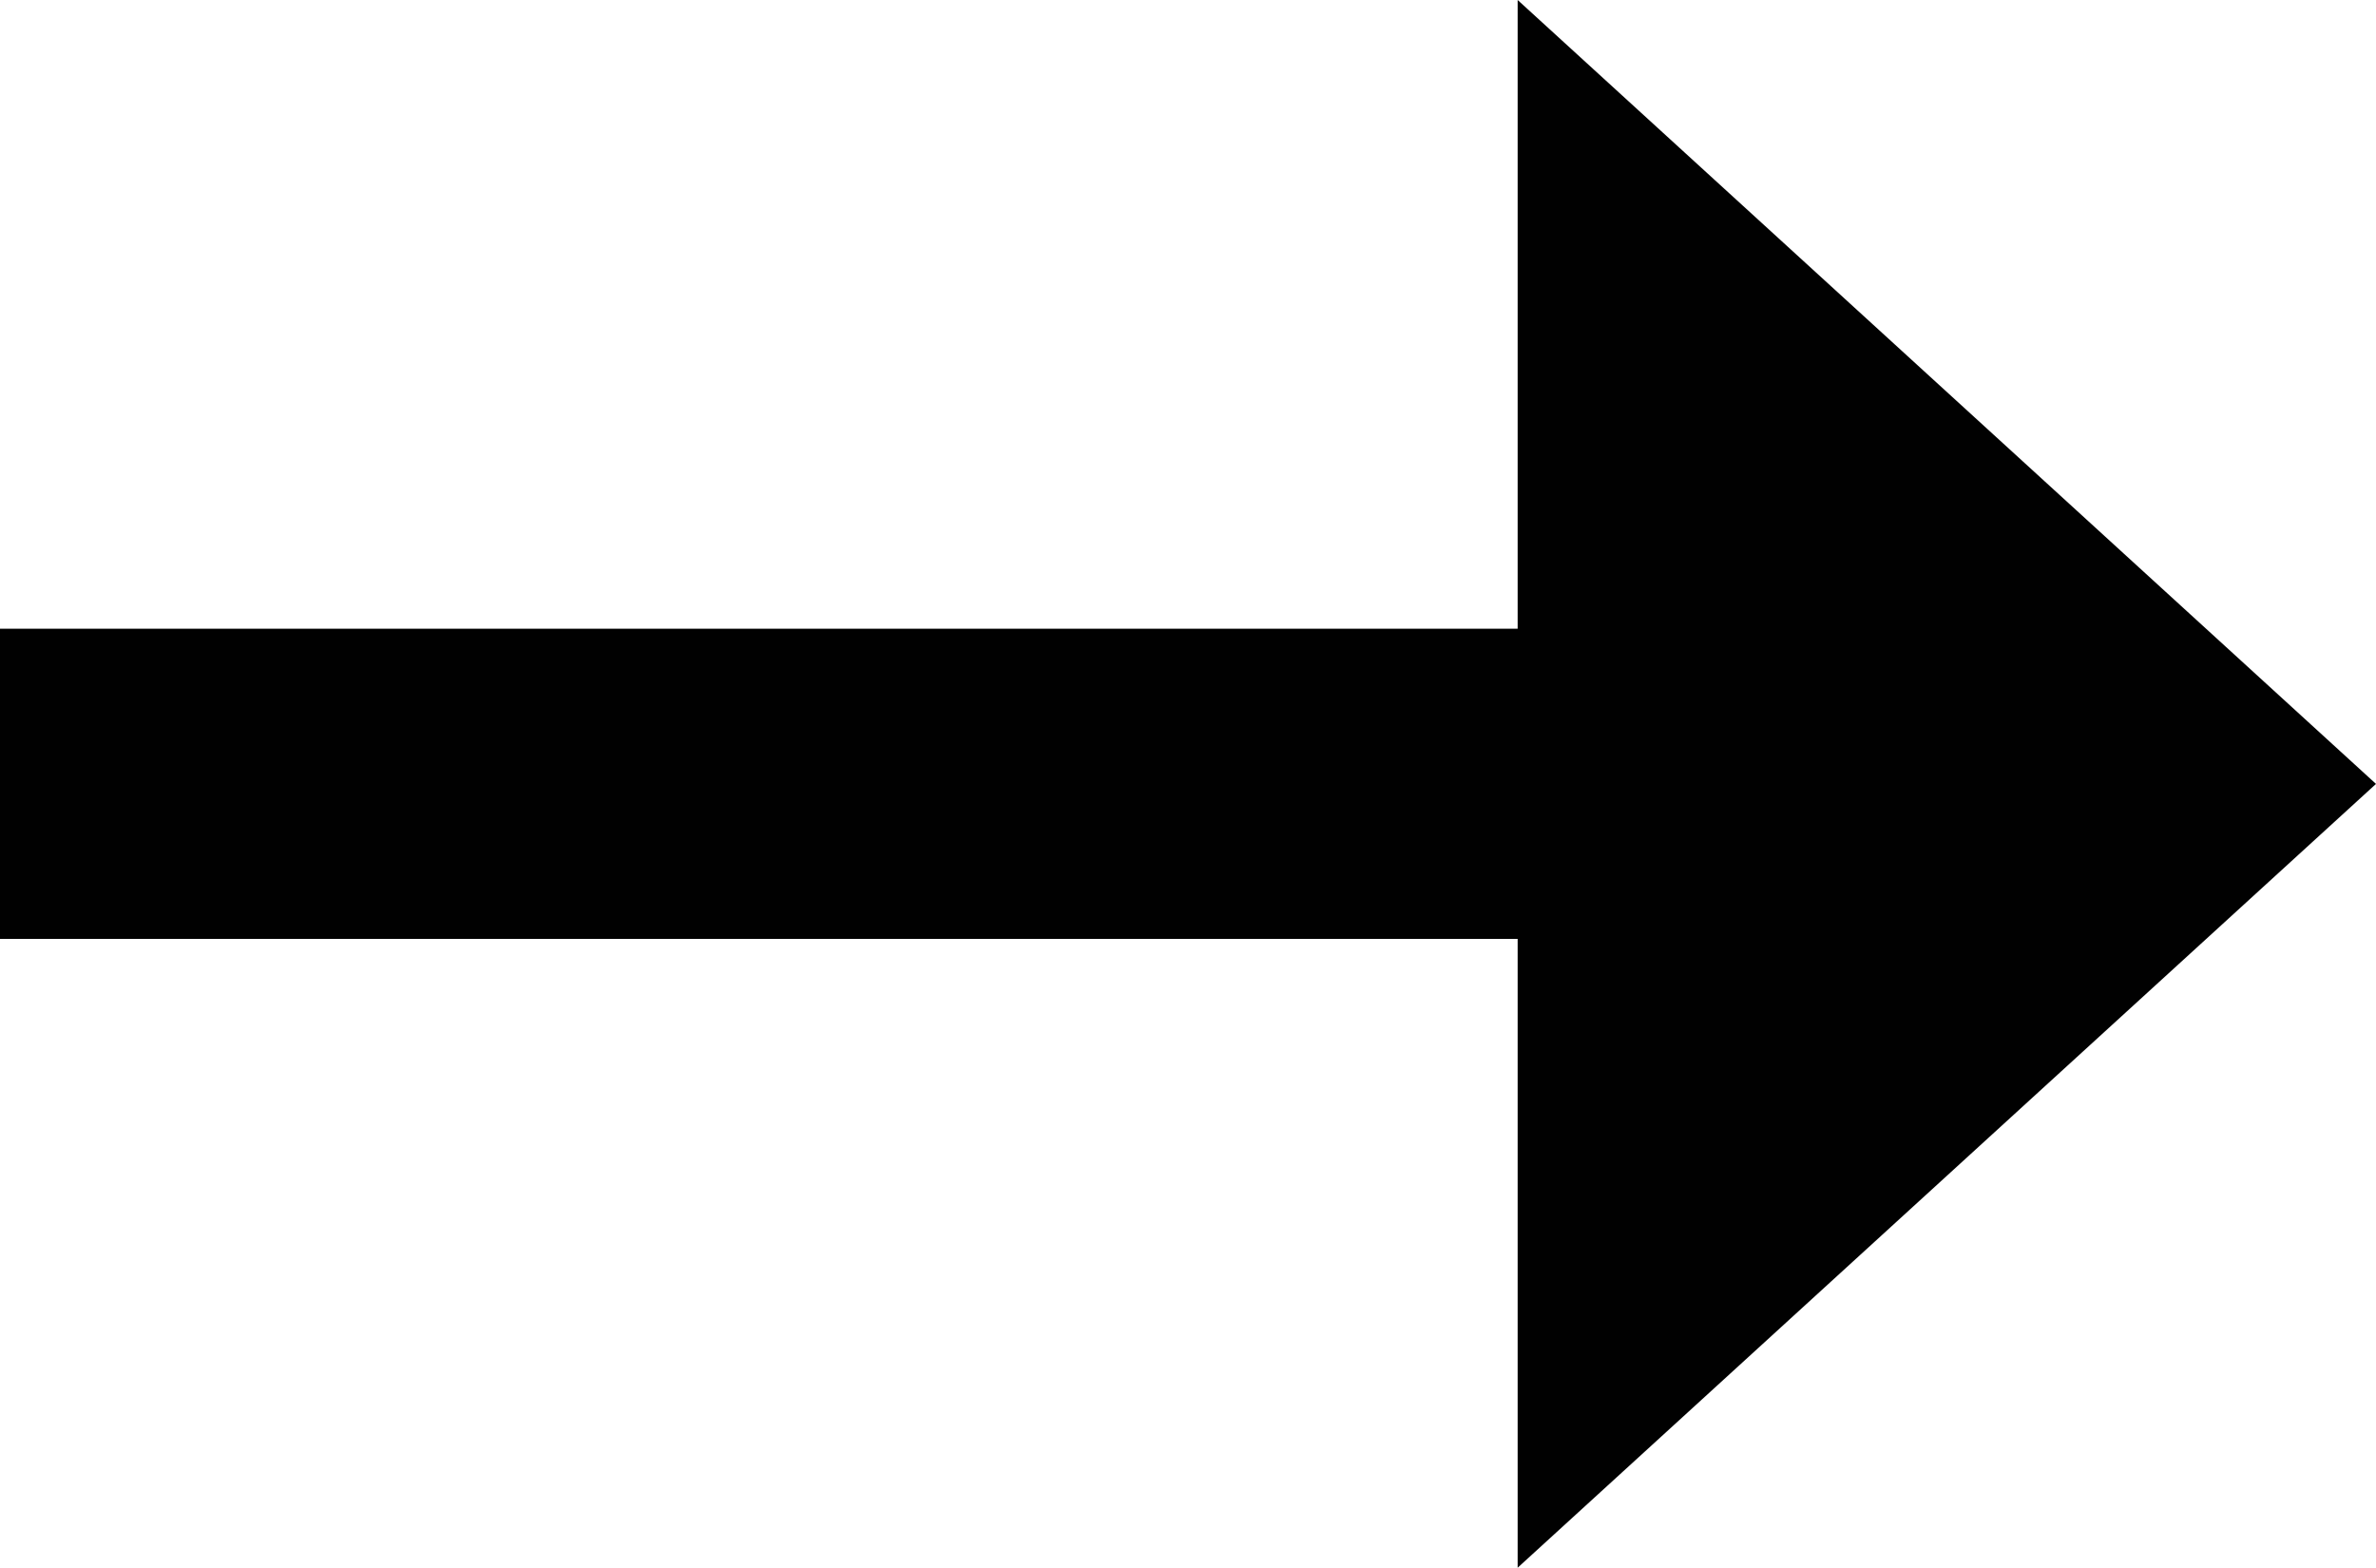 <?xml version="1.0" encoding="utf-8"?>
<!-- Generator: Adobe Illustrator 16.0.0, SVG Export Plug-In . SVG Version: 6.00 Build 0)  -->
<!DOCTYPE svg PUBLIC "-//W3C//DTD SVG 1.1//EN" "http://www.w3.org/Graphics/SVG/1.1/DTD/svg11.dtd">
<svg version="1.1" id="Layer_1" xmlns="http://www.w3.org/2000/svg" xmlns:xlink="http://www.w3.org/1999/xlink" x="0px" y="0px"
	 width="96.316px" height="63.557px" viewBox="0 0 96.316 63.557" enable-background="new 0 0 96.316 63.557" xml:space="preserve">
<g id="Shape_13">
	<g>
		<polygon fill="#010101" points="96.316,31.781 61.521,0 61.521,25.488 0,25.488 0,38.064 61.521,38.064 61.521,63.557 		"/>
	</g>
</g>
</svg>

